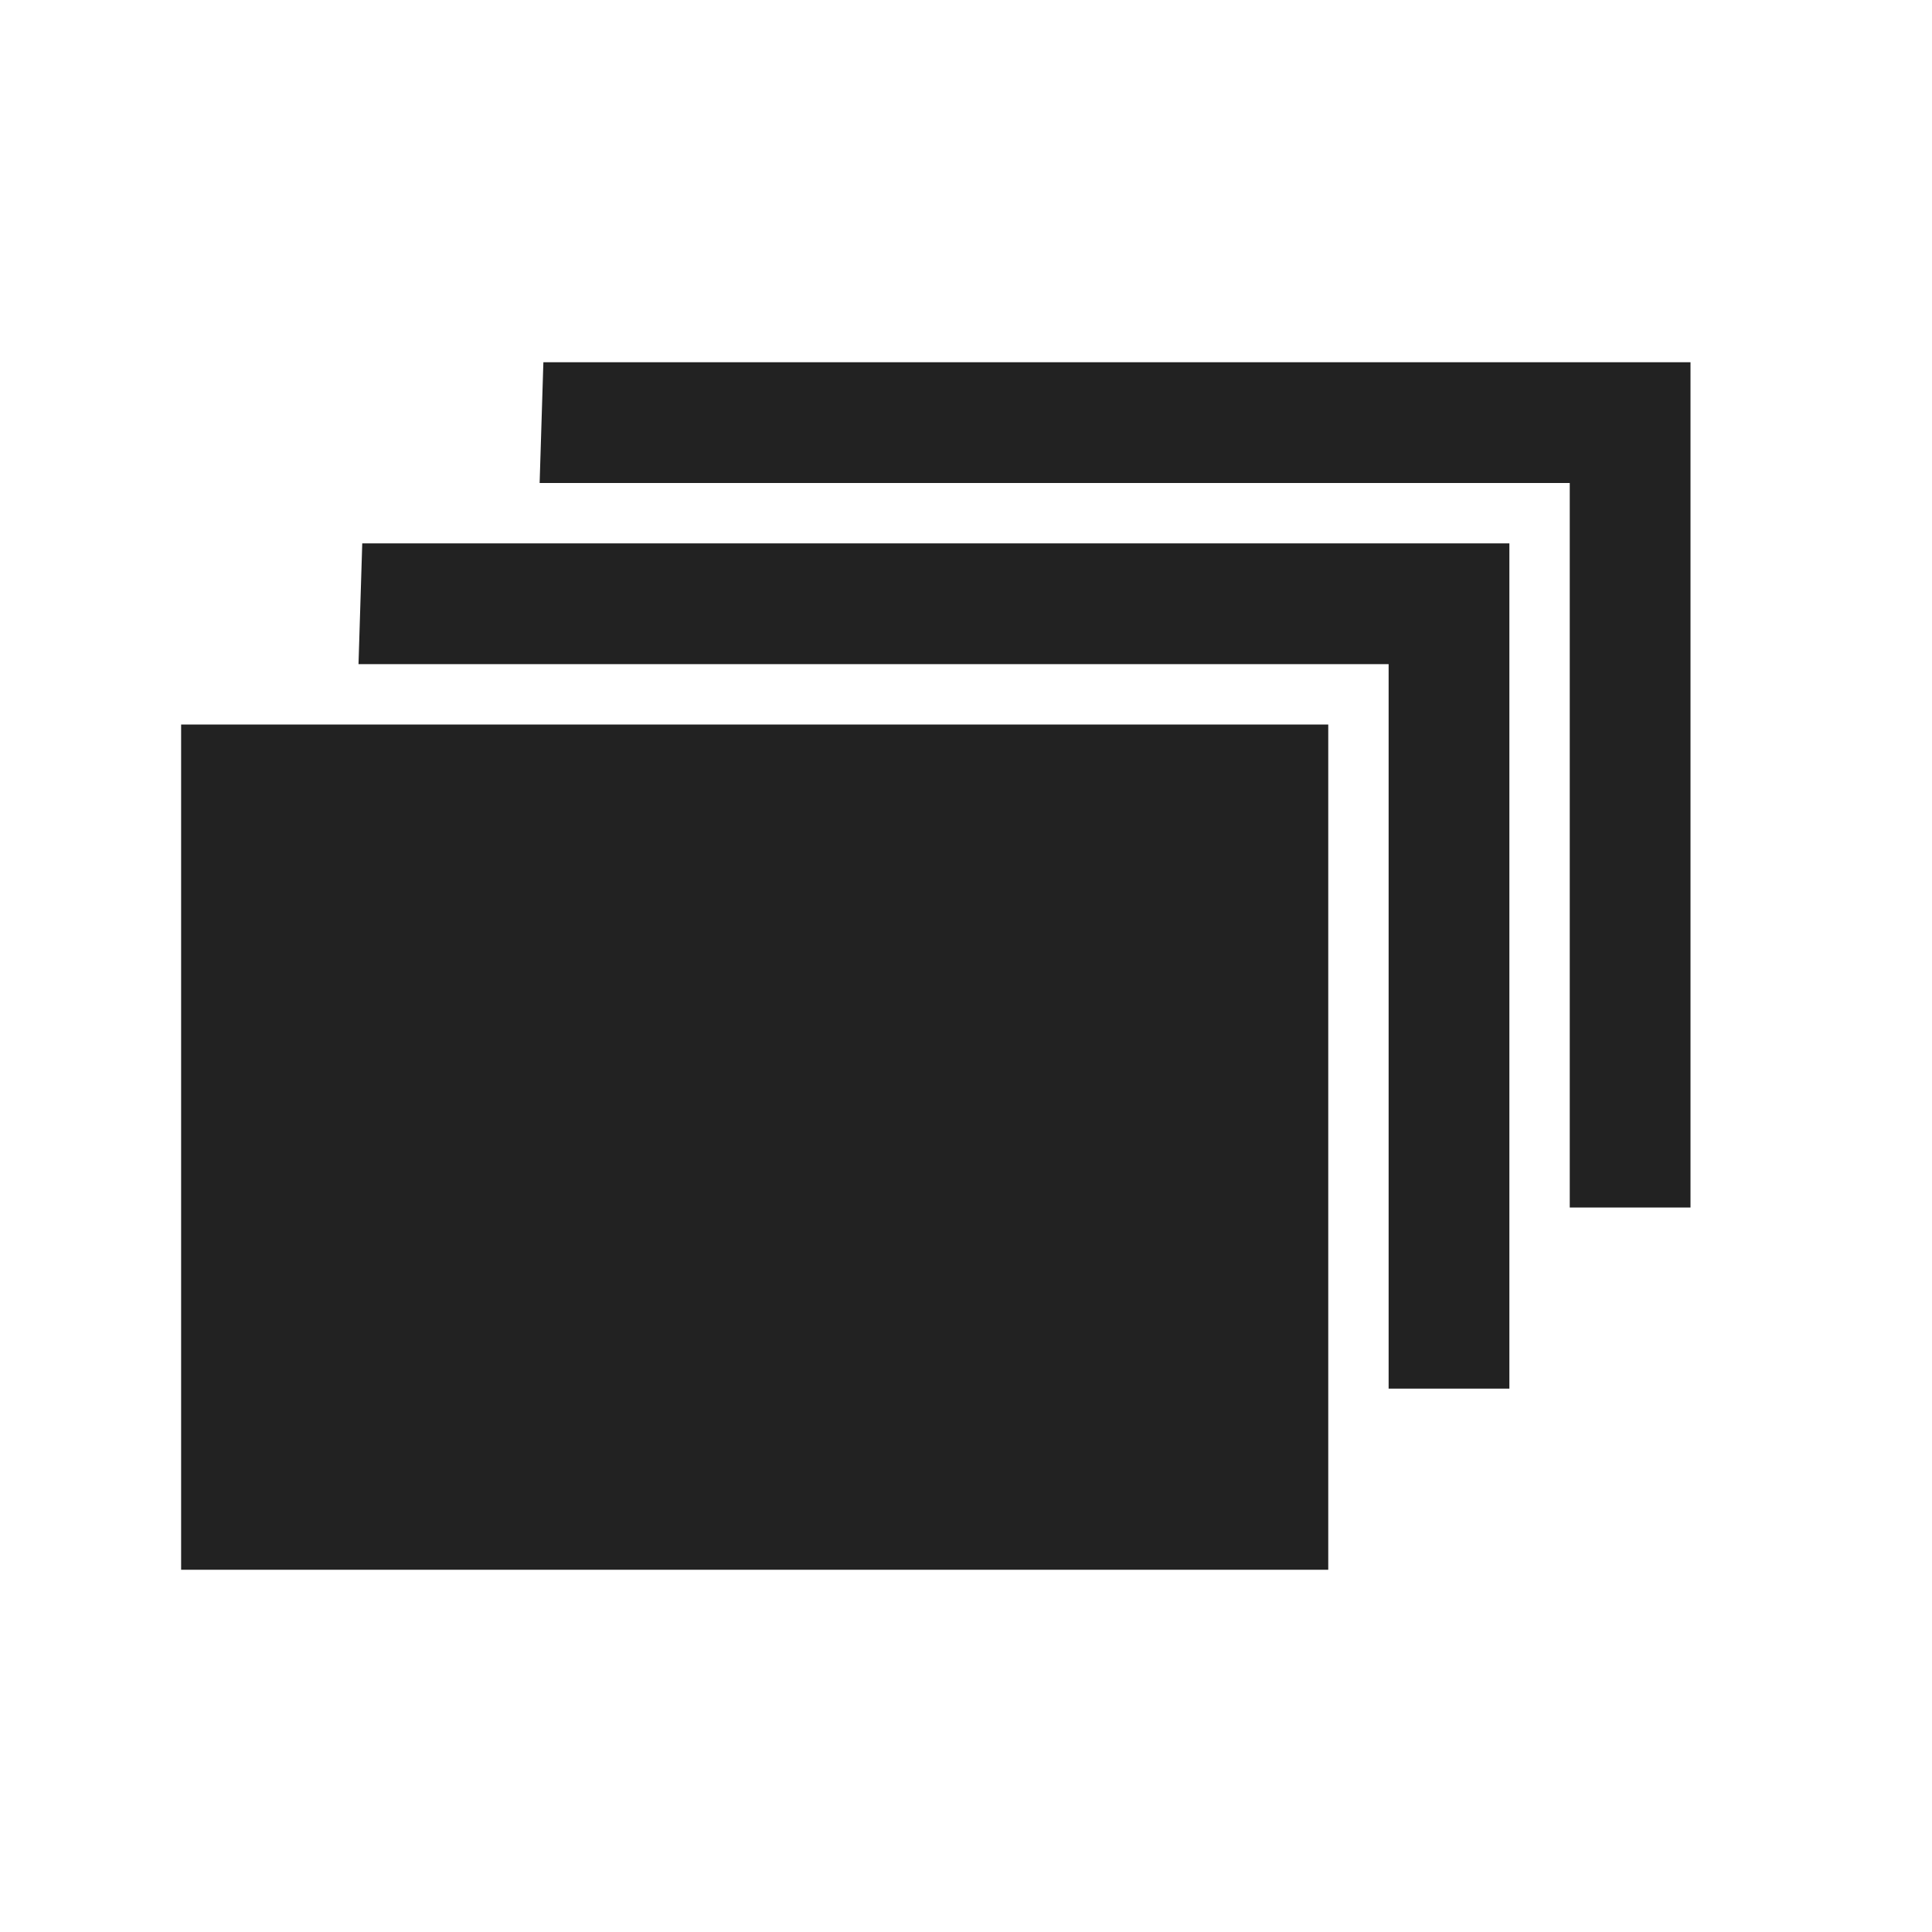 
<svg version="1.1" xmlns="http://www.w3.org/2000/svg" width="32" height="32" viewBox="0 0 32 32">
<title>stack1</title>
<path fill="#222" d="M3 26h19v-14h-19v14zM5.938 11h17.062v12h2v-14h-19l-0.062 2zM9 6l-0.062 2h17.062v12h2v-14h-19z"></path>
</svg>
